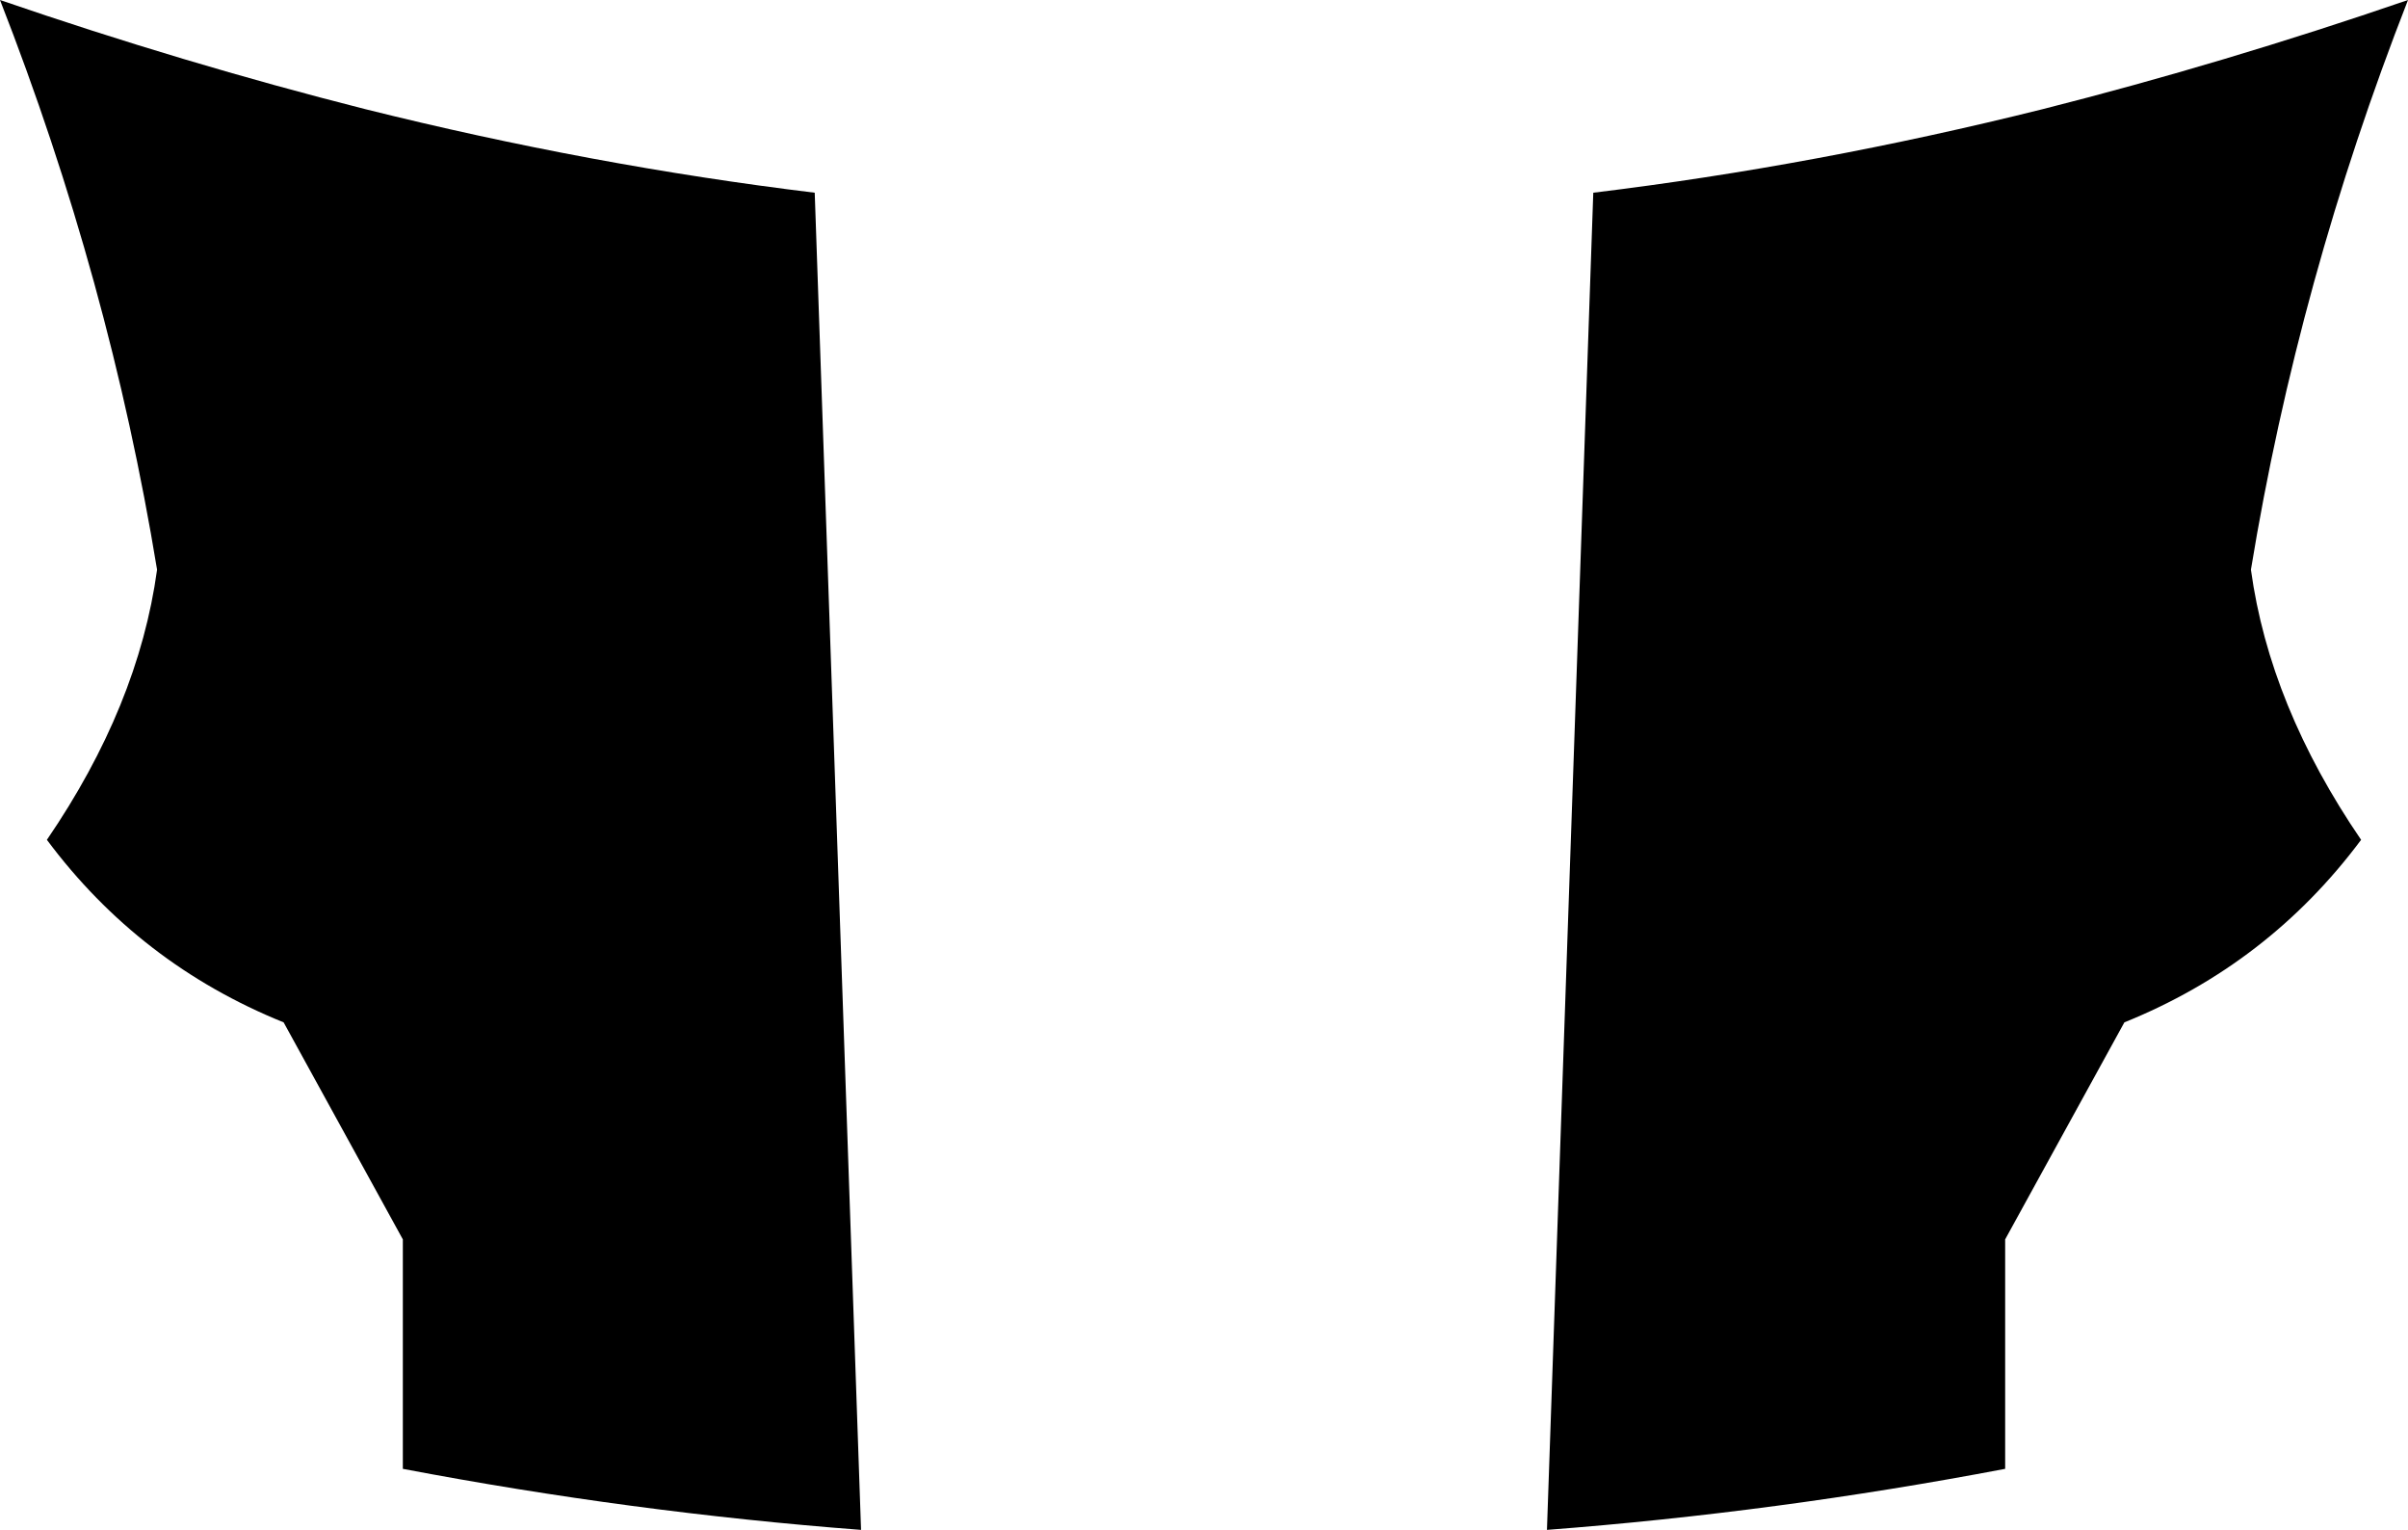<?xml version="1.0" encoding="UTF-8" standalone="no"?>
<svg xmlns:xlink="http://www.w3.org/1999/xlink" height="135.35px" width="213.1px" xmlns="http://www.w3.org/2000/svg">
  <g transform="matrix(1.0, 0.0, 0.0, 1.0, -293.35, -208.35)">
    <path d="M474.15 218.0 Q490.15 213.95 506.45 208.35 496.75 233.15 492.55 258.75 494.2 270.8 502.3 282.65 494.1 293.65 481.35 298.8 L470.8 318.0 470.8 338.3 Q450.55 342.15 430.25 343.7 L434.35 225.4 Q454.1 223.0 474.15 218.0 M365.45 225.4 L369.55 343.7 Q349.25 342.15 329.0 338.3 L329.0 318.0 318.45 298.8 Q305.7 293.65 297.5 282.65 305.6 270.8 307.25 258.75 303.05 233.15 293.35 208.35 309.65 213.95 325.65 218.0 345.7 223.0 365.45 225.4" fill="#000000" fill-rule="evenodd" stroke="none"/>
  </g>
</svg>
